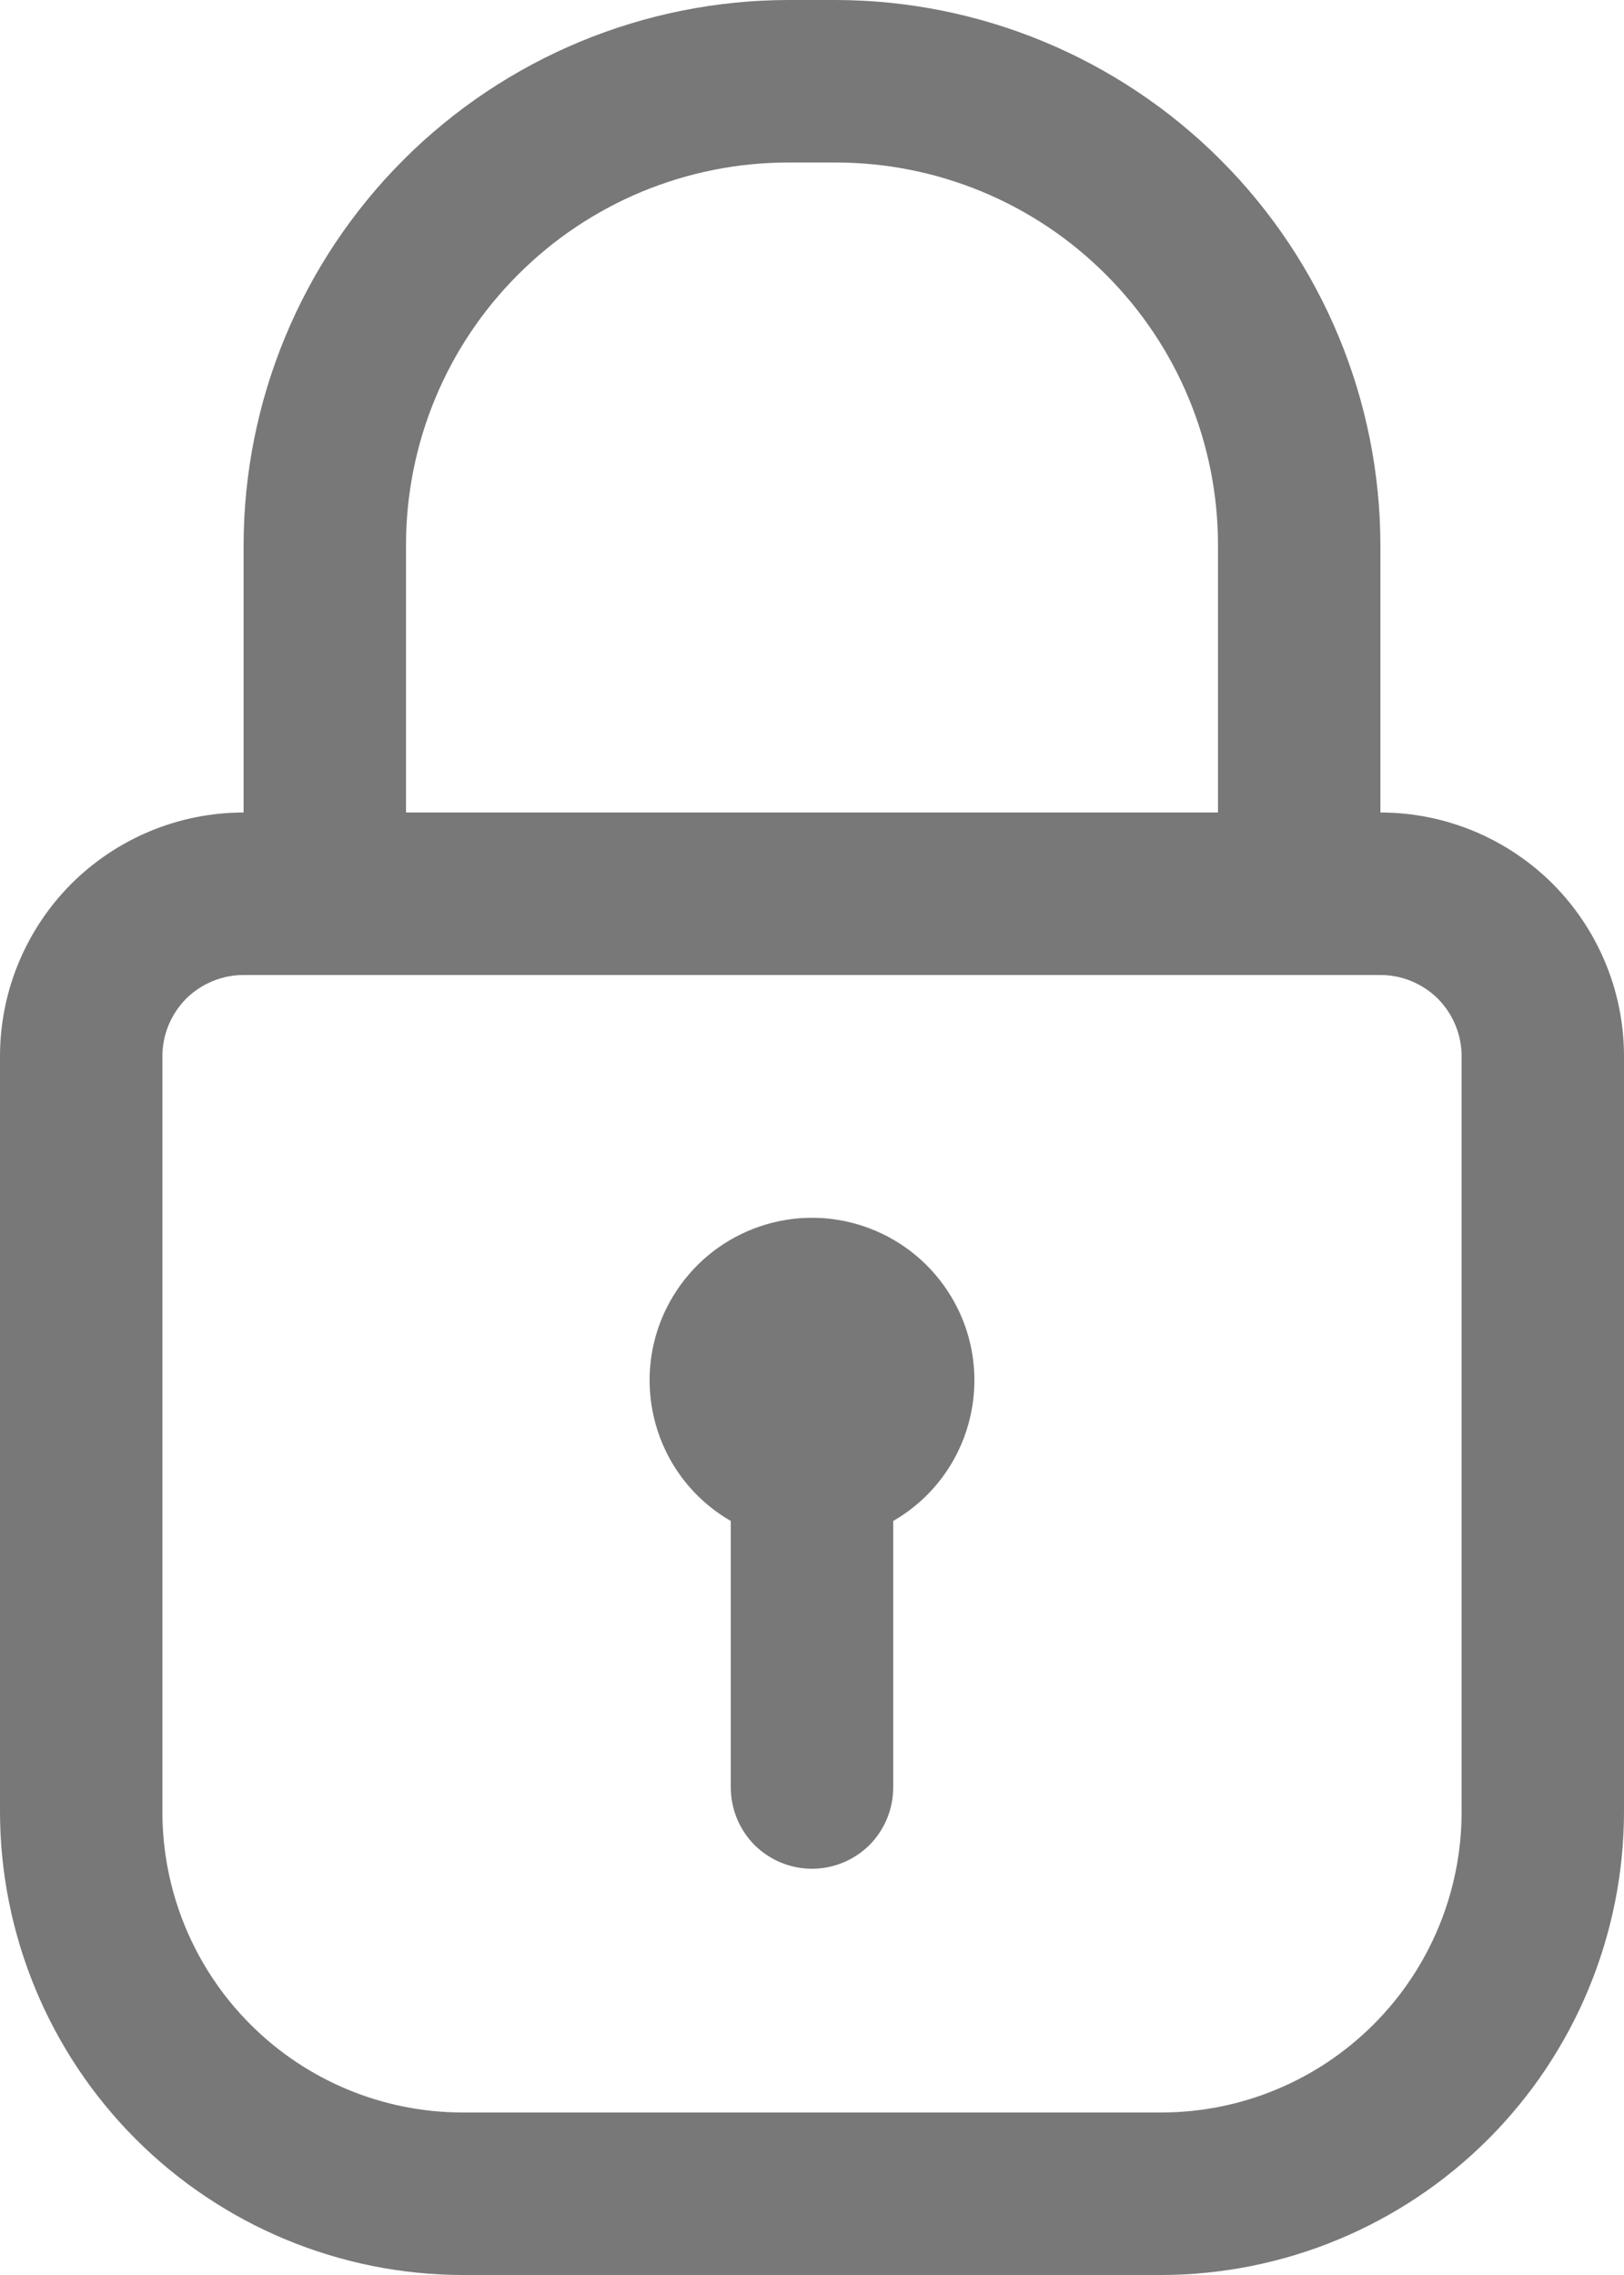 <svg width="10" height="14" viewBox="0 0 10 14" fill="none" xmlns="http://www.w3.org/2000/svg">
<path d="M8.5 5V3.355C8.499 2.466 8.145 1.613 7.516 0.984C6.887 0.355 6.034 0.001 5.145 0H4.855C3.966 0.001 3.113 0.355 2.484 0.984C1.855 1.613 1.501 2.466 1.5 3.355V5C1.102 5 0.721 5.158 0.439 5.439C0.158 5.721 0 6.102 0 6.5V11.15C0.001 11.905 0.302 12.63 0.836 13.164C1.37 13.698 2.095 13.999 2.85 14H7.15C7.905 13.999 8.63 13.698 9.164 13.164C9.698 12.63 9.999 11.905 10 11.15V6.5C10 6.102 9.842 5.721 9.561 5.439C9.279 5.158 8.898 5 8.5 5ZM2.5 3.355C2.5 2.73 2.748 2.131 3.19 1.69C3.631 1.248 4.23 1 4.855 1H5.145C5.77 1 6.369 1.248 6.81 1.69C7.252 2.131 7.5 2.73 7.5 3.355V5H2.5V3.355ZM9 11.15C9 11.641 8.805 12.111 8.458 12.458C8.111 12.805 7.641 13 7.15 13H2.85C2.359 13 1.889 12.805 1.542 12.458C1.195 12.111 1 11.641 1 11.15V6.5C1 6.367 1.053 6.24 1.146 6.146C1.24 6.053 1.367 6 1.5 6H8.5C8.633 6 8.76 6.053 8.854 6.146C8.947 6.24 9 6.367 9 6.5V11.15Z" fill="#787878"/>
<path d="M5.5 9.36V11C5.5 11.133 5.447 11.26 5.354 11.354C5.26 11.447 5.133 11.5 5 11.5C4.867 11.5 4.74 11.447 4.646 11.354C4.553 11.26 4.5 11.133 4.5 11V9.36C4.309 9.25 4.16 9.08 4.076 8.877C3.992 8.673 3.977 8.448 4.034 8.235C4.091 8.023 4.217 7.835 4.391 7.701C4.566 7.567 4.78 7.494 5 7.494C5.22 7.494 5.434 7.567 5.609 7.701C5.783 7.835 5.909 8.023 5.966 8.235C6.023 8.448 6.008 8.673 5.924 8.877C5.84 9.08 5.691 9.25 5.5 9.36Z" fill="#787878"/>
</svg>
